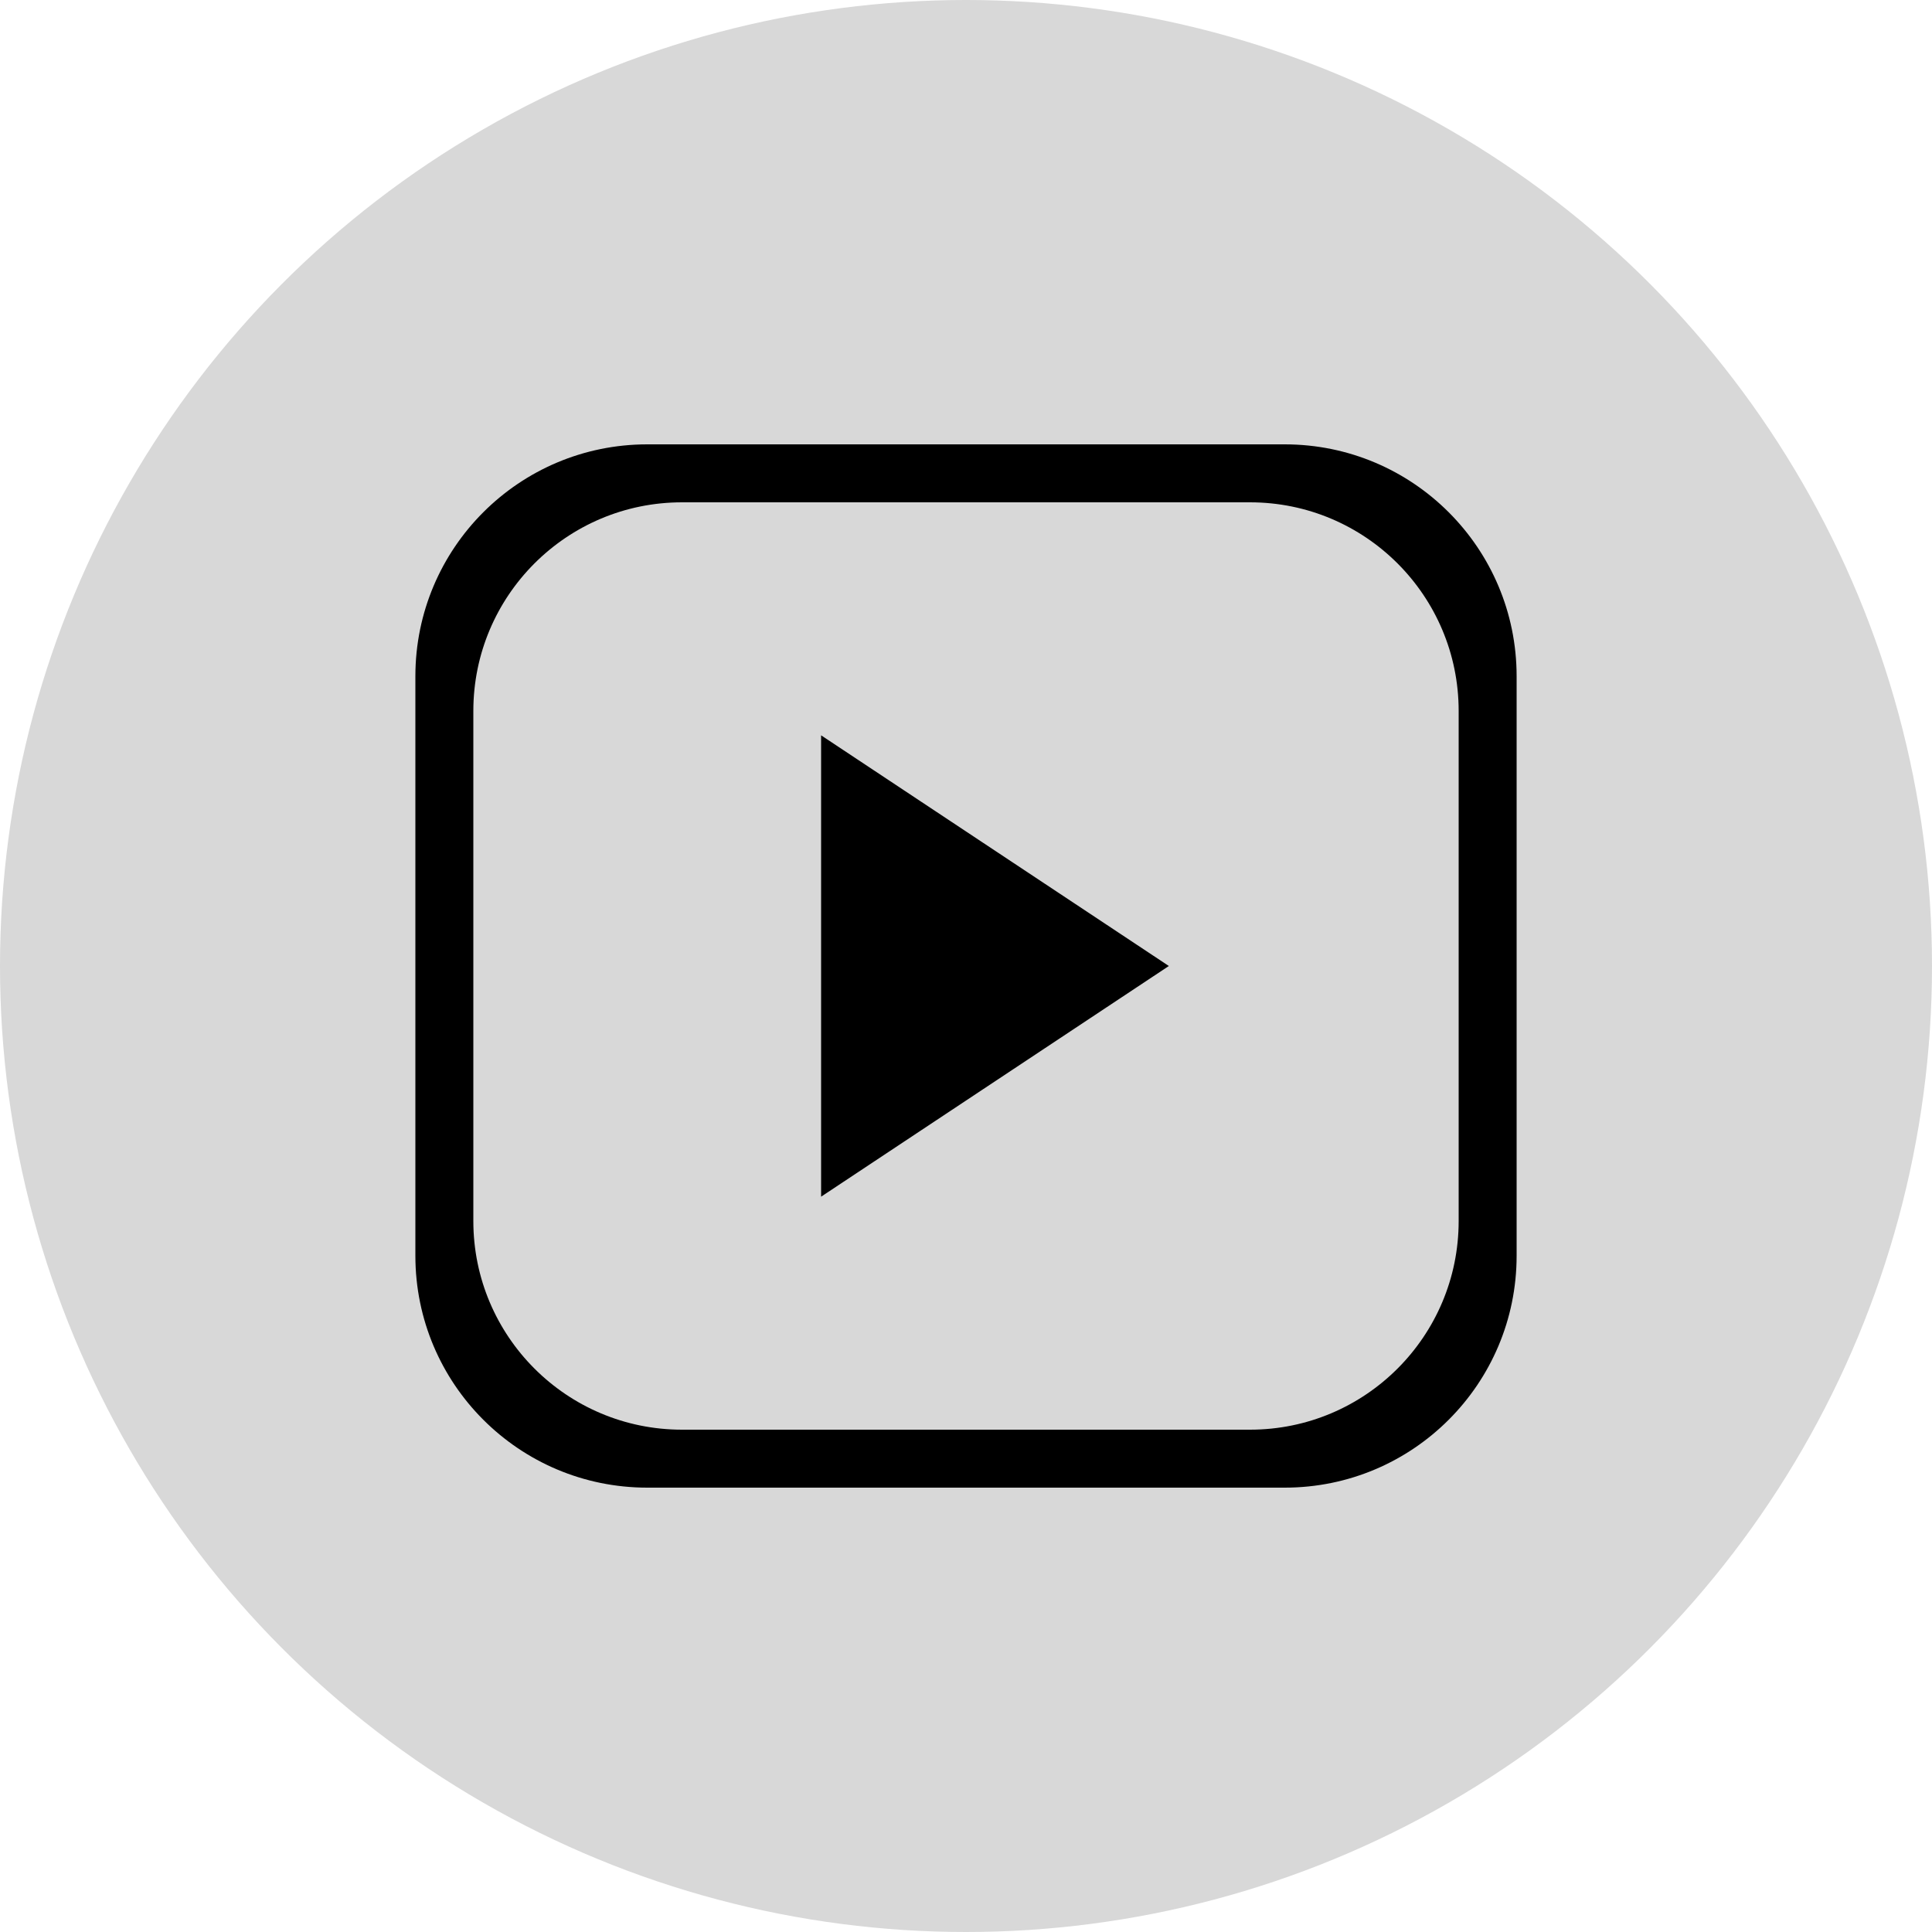 <?xml version="1.0" encoding="UTF-8"?>
<svg width="40px" height="40px" viewBox="0 0 40 40" version="1.1" xmlns="http://www.w3.org/2000/svg" xmlns:xlink="http://www.w3.org/1999/xlink">
    <title>编组 9</title>
    <g id="页面-1" stroke="none" stroke-width="1" fill="none" fill-rule="evenodd">
        <g id="撩吧备份-9" transform="translate(-210, -592)">
            <g id="编组-9" transform="translate(210, 592)">
                <circle id="椭圆形备份-4" fill="#D8D8D8" cx="20" cy="20" r="20"></circle>
                <g id="视频" transform="translate(8, 8)" fill="#000000" fill-rule="nonzero">
                    <rect id="矩形" opacity="0" x="0" y="0" width="24" height="24"></rect>
                    <path d="M18.6,22.8 L5.4,22.8 C2.749,22.8 0.6,20.651 0.6,18 L0.6,6 C0.6,3.349 2.749,1.2 5.4,1.2 L18.6,1.2 C21.251,1.2 23.4,3.349 23.4,6 L23.4,18 C23.4,20.651 21.251,22.8 18.6,22.8 Z M22.2,6.72 C22.2,4.334 20.266,2.4 17.88,2.4 L6.12,2.4 C3.734,2.4 1.8,4.334 1.8,6.72 L1.8,17.28 C1.8,19.666 3.734,21.6 6.12,21.6 L17.88,21.6 C20.266,21.6 22.2,19.666 22.2,17.28 L22.2,6.72 Z M9,7.224 L16.2,12 L9,16.776 L9,7.224 Z" id="形状"></path>
                </g>
            </g>
        </g>
    </g>
</svg>